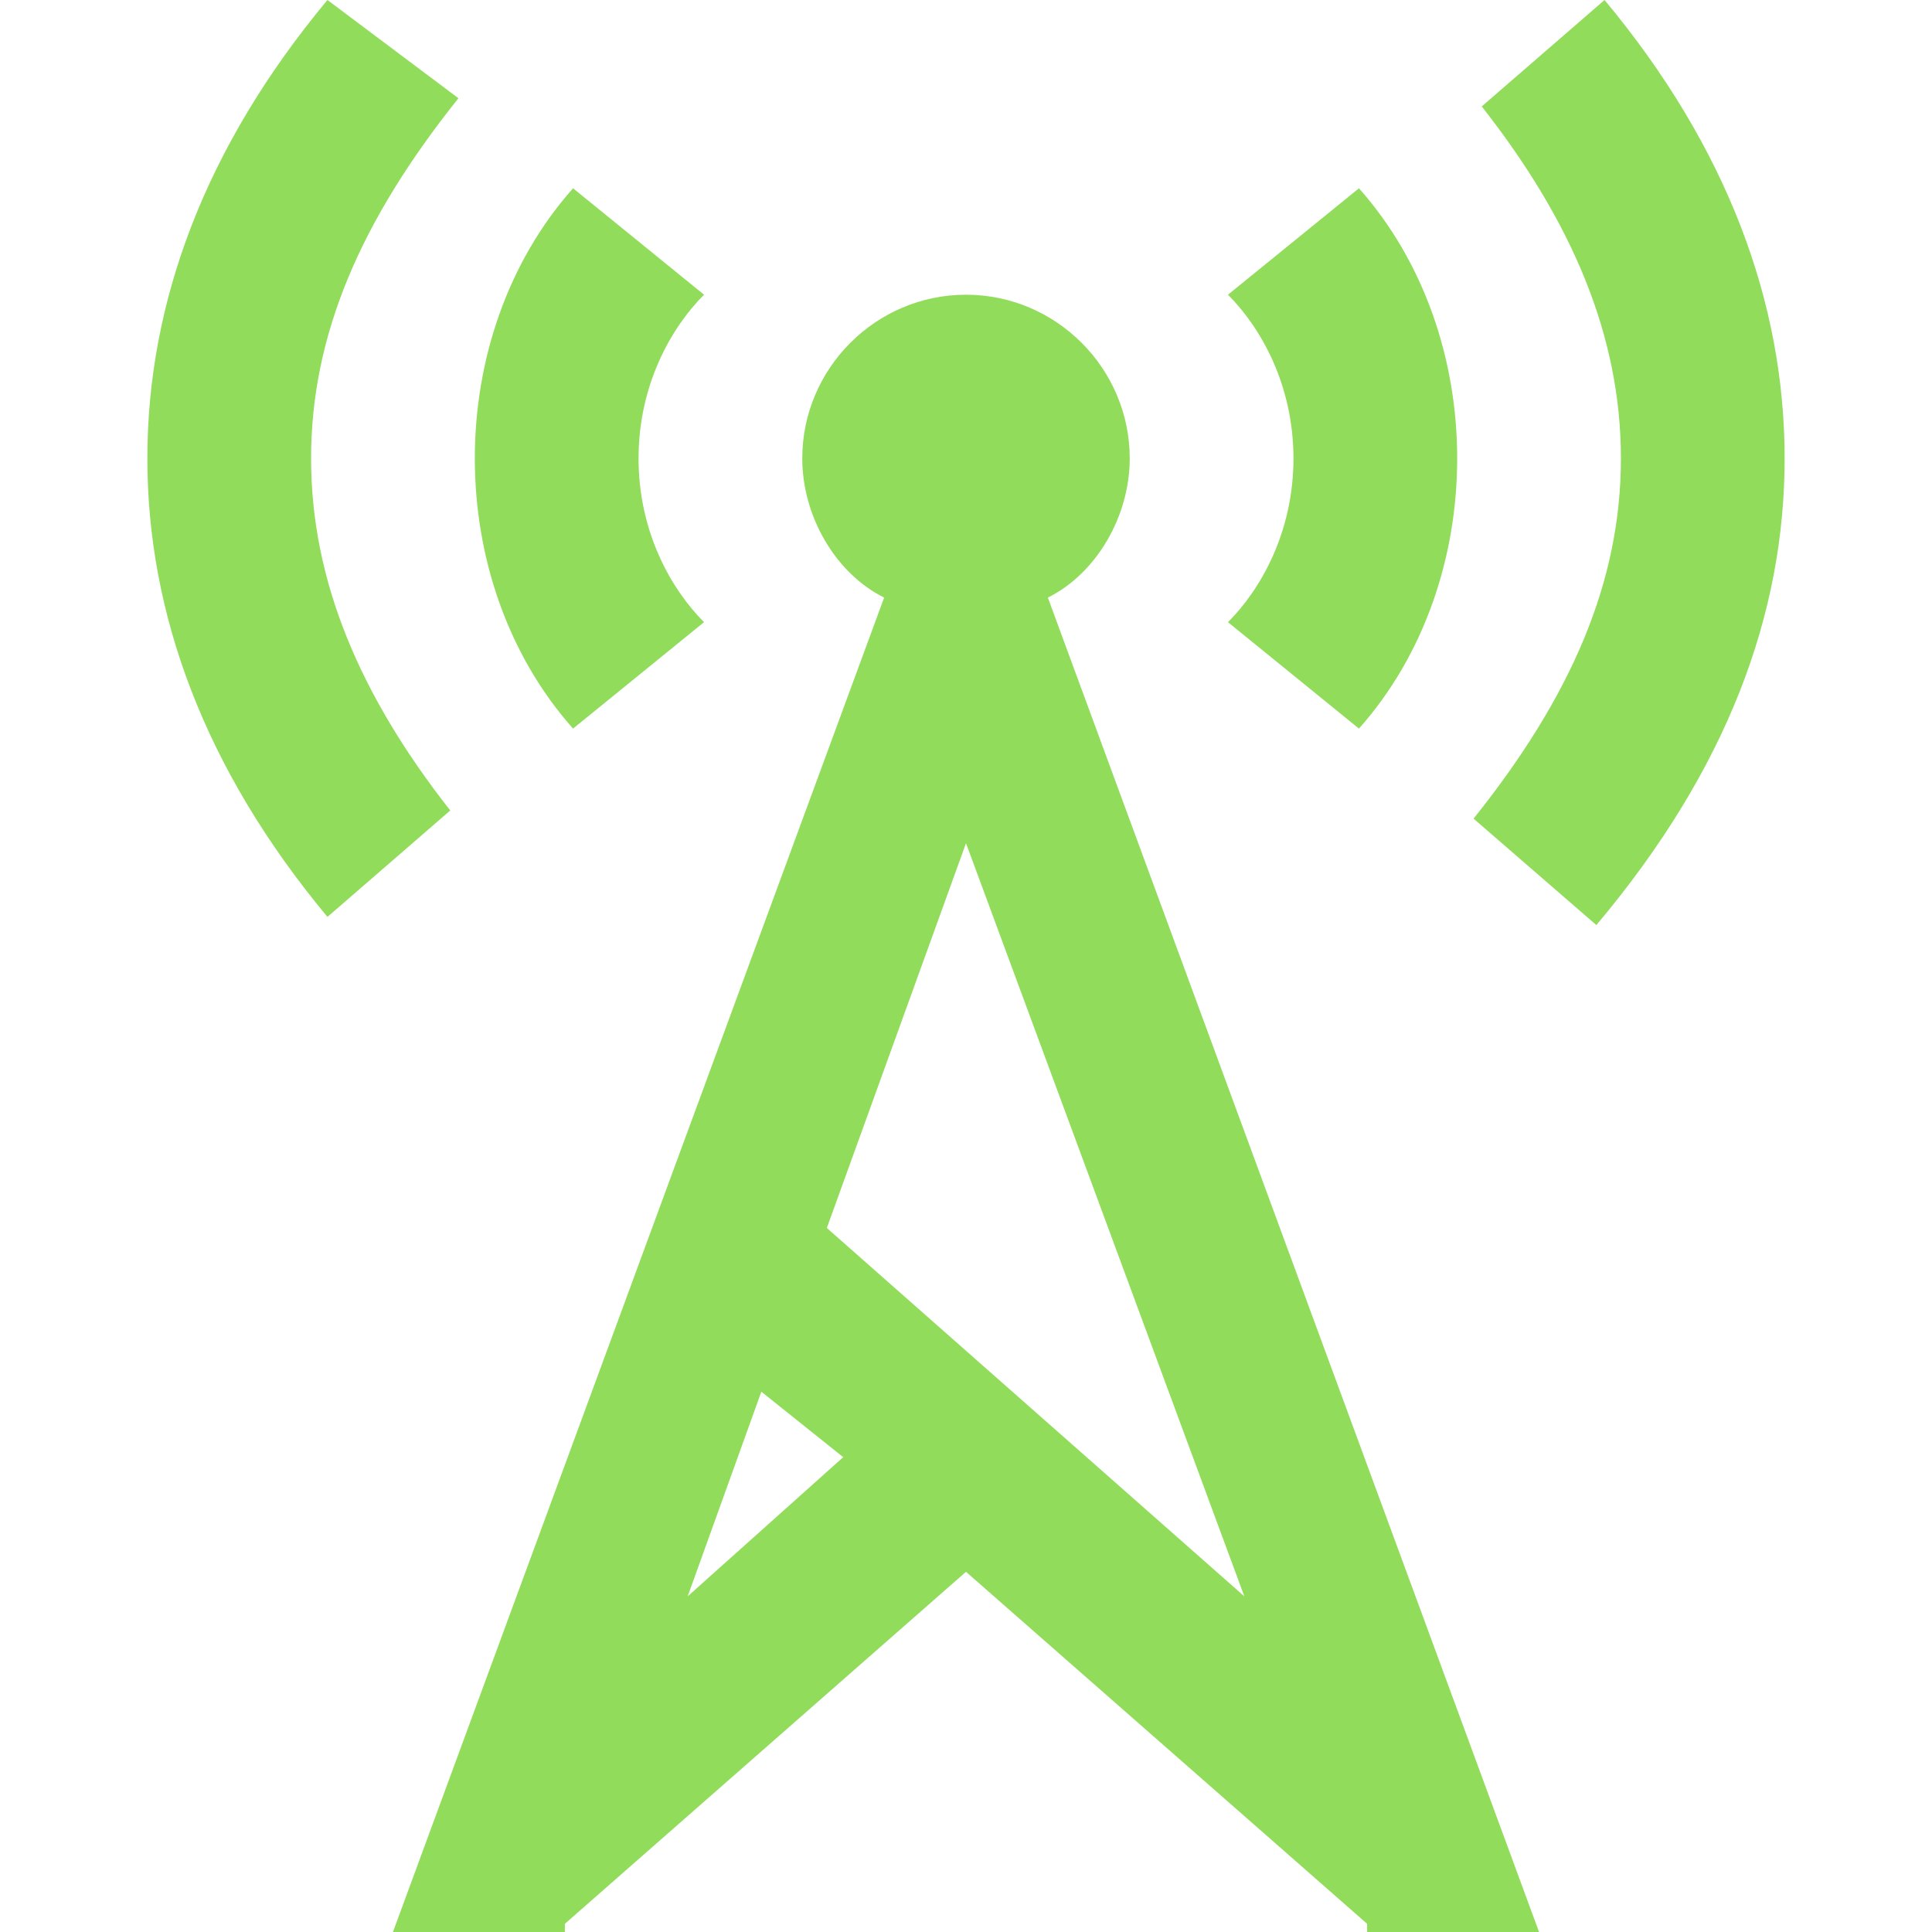 <?xml version="1.0" encoding="iso-8859-1"?>
<!-- Generator: Adobe Illustrator 19.1.0, SVG Export Plug-In . SVG Version: 6.00 Build 0)  -->
<svg xmlns="http://www.w3.org/2000/svg" xmlns:xlink="http://www.w3.org/1999/xlink" version="1.1" id="Capa_1" x="0px" y="0px" viewBox="0 0 504.765 504.765" style="enable-background:new 0 0 504.765 504.765;" xml:space="preserve" width="512px" height="512px">
<g>
	<g>
		<g>
			<path d="M355.047,190.356c17.11-19.249,25.666-44.916,25.666-70.581s-8.555-51.332-25.666-70.581l-34.221,27.805     c8.555,8.555,17.11,23.527,17.11,42.777s-8.555,34.221-17.11,42.777L355.047,190.356L355.047,190.356z" fill="#91DC5A"/>
			<path d="M183.941,162.551c-8.555-8.555-17.11-23.527-17.11-42.777s8.555-34.221,17.11-42.777L149.72,49.192     c-17.11,19.249-25.666,44.916-25.666,70.581s8.555,51.332,25.666,70.581L183.941,162.551L183.941,162.551z" fill="#91DC5A"/>
			<path d="M295.16,119.775c0-23.527-19.249-42.777-42.777-42.777s-42.777,19.249-42.777,42.777c0,14.972,8.555,29.944,21.388,36.36     l-128.33,348.63h44.916v-2.139l104.803-91.97l104.803,91.97v2.139h44.916l-128.33-348.63     C286.605,149.718,295.16,134.747,295.16,119.775z M179.664,417.072l19.249-53.471l21.388,17.11L179.664,417.072z      M325.104,417.072l-109.081-96.247l36.36-100.525L325.104,417.072z" fill="#91DC5A"/>
			<path d="M419.212,0l-32.083,27.805c23.527,29.944,36.36,59.887,36.36,91.97s-12.833,62.026-38.499,94.109l32.082,27.805     c34.221-40.638,49.193-81.275,49.193-121.914S451.295,38.499,419.212,0L419.212,0z" fill="#91DC5A"/>
			<path d="M81.277,119.775c0-32.082,12.833-62.026,38.499-94.109L85.554,0C53.472,38.499,38.5,79.137,38.5,119.775     S53.472,201.05,85.554,239.55l32.082-27.805C94.11,181.801,81.277,151.857,81.277,119.775z" fill="#91DC5A"/>
		</g>
	</g>
</g>
<g>
</g>
<g>
</g>
<g>
</g>
<g>
</g>
<g>
</g>
<g>
</g>
<g>
</g>
<g>
</g>
<g>
</g>
<g>
</g>
<g>
</g>
<g>
</g>
<g>
</g>
<g>
</g>
<g>
</g>
</svg>
